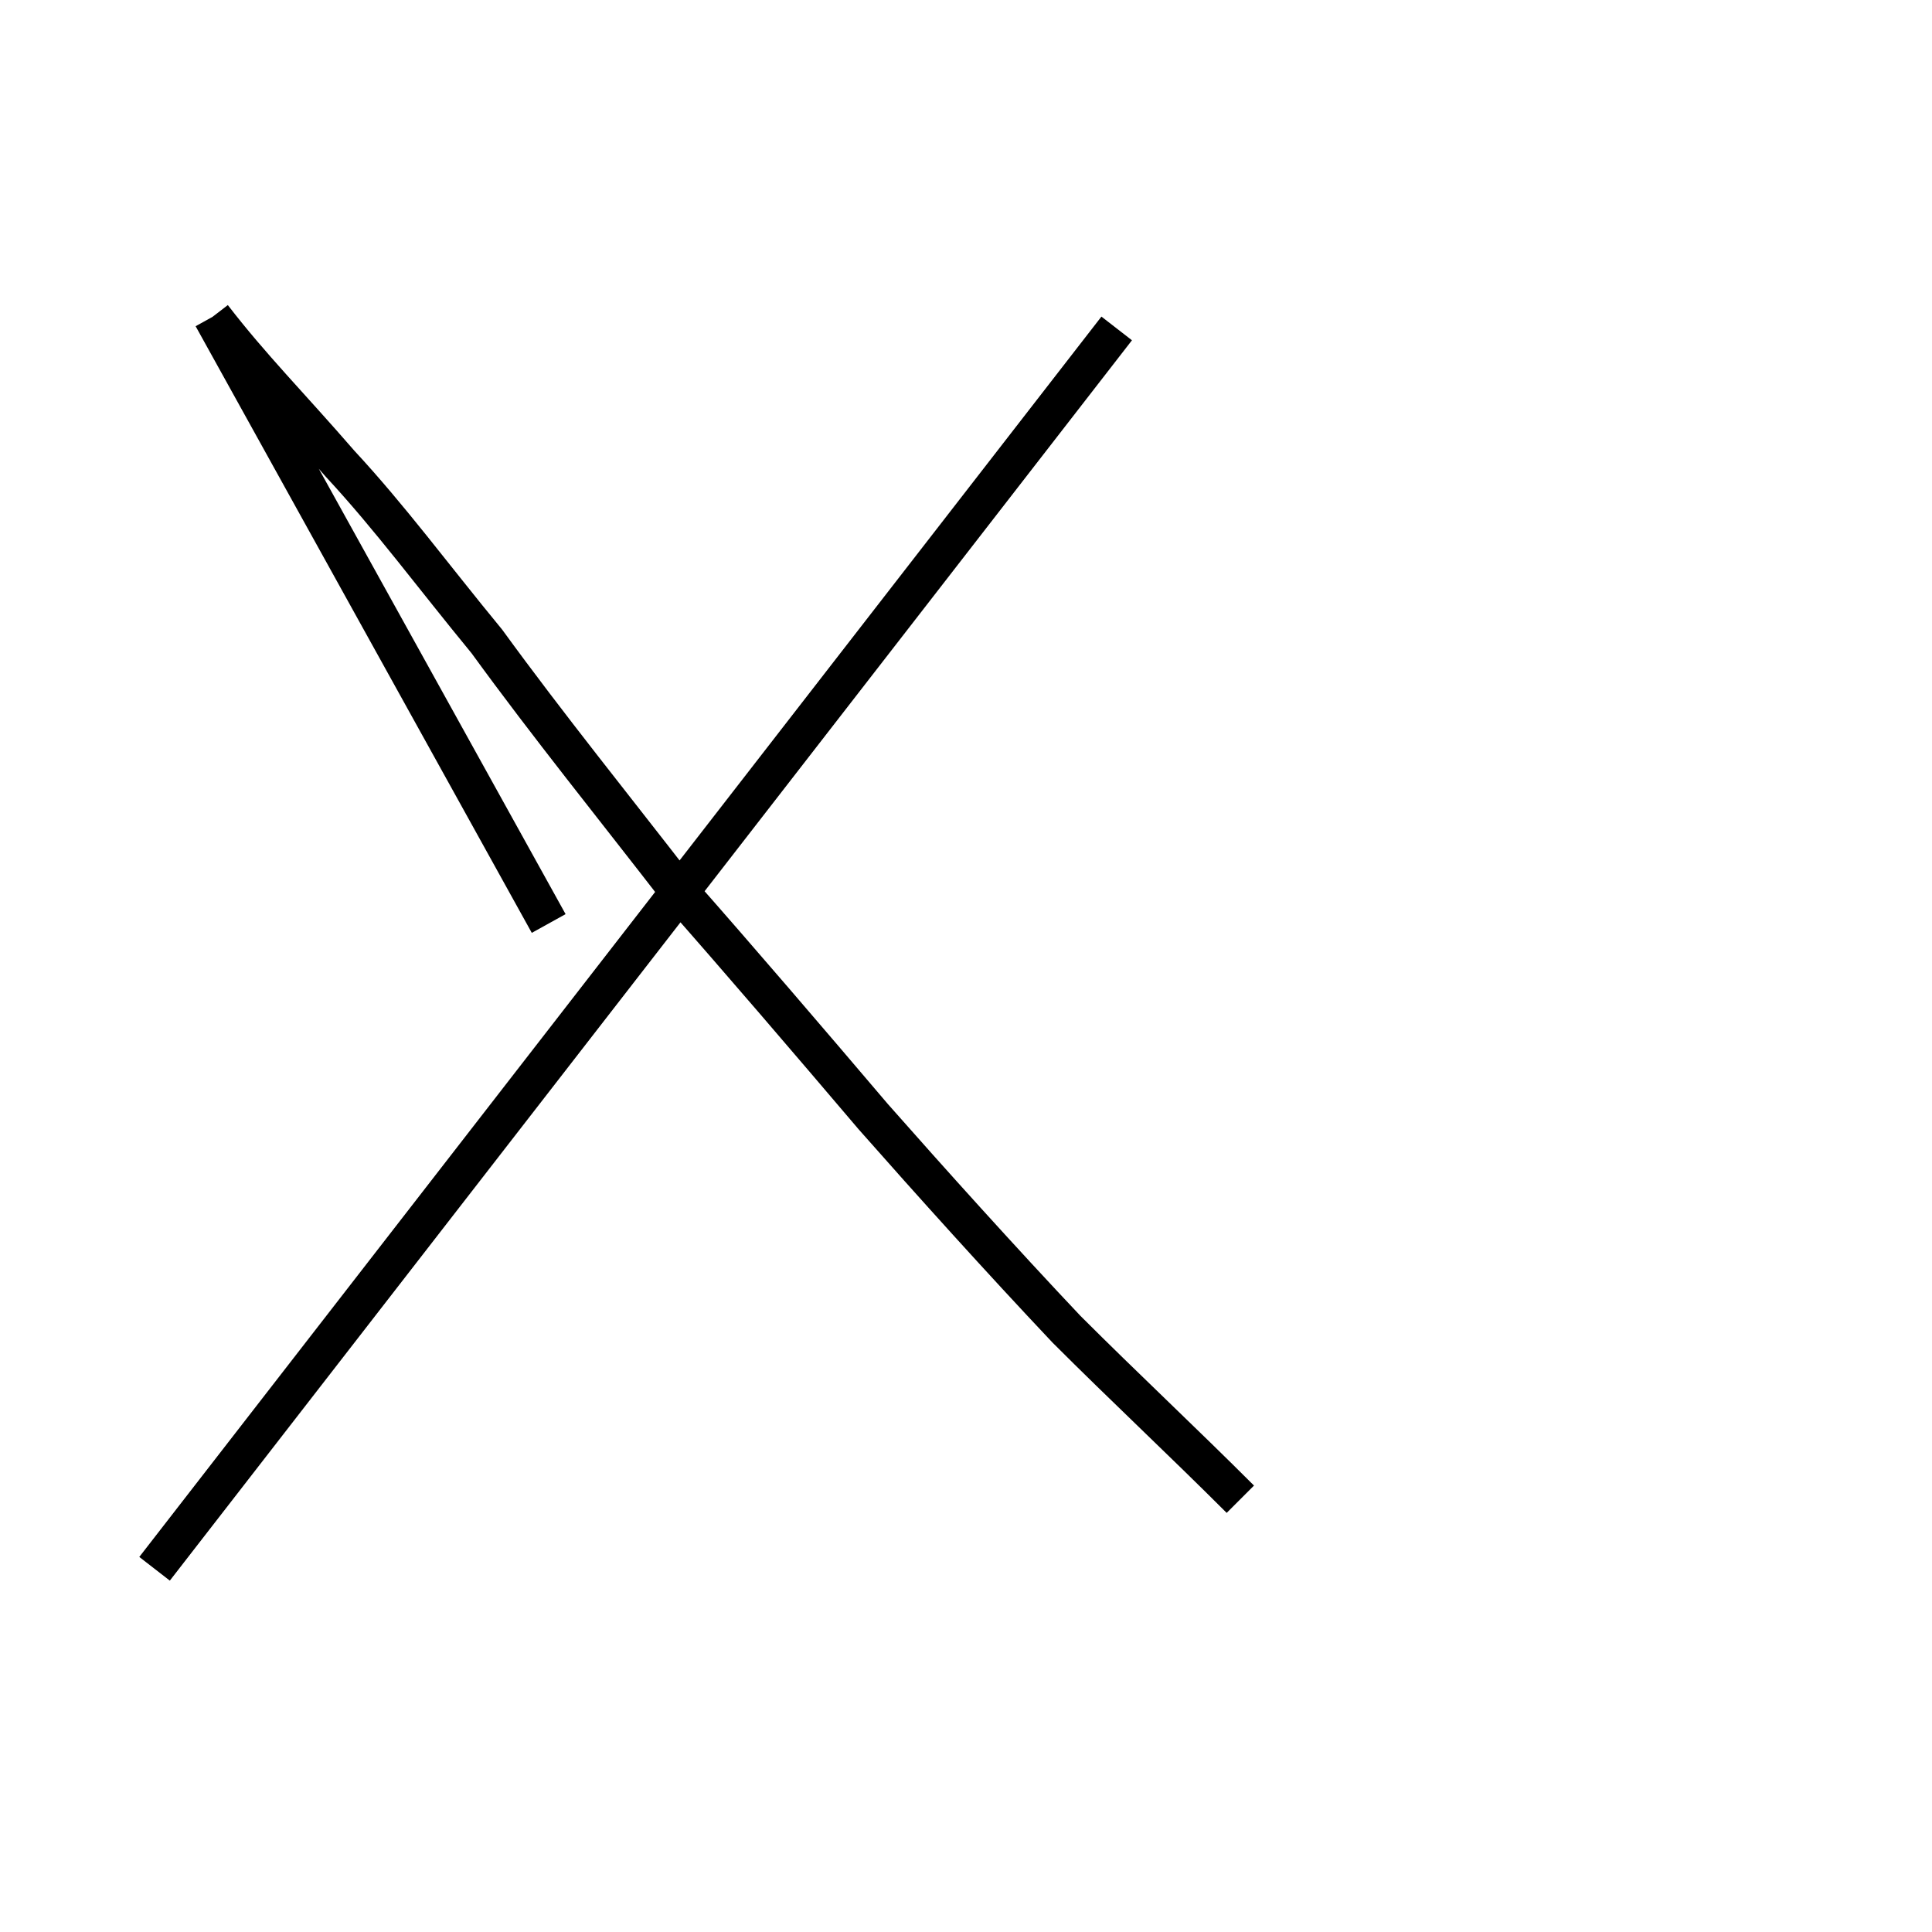 <?xml version='1.0' encoding='utf8'?>
<svg viewBox="0.0 -6.0 50.0 50.0" version="1.1" xmlns="http://www.w3.org/2000/svg">
<rect x="0.0" y="-6.0" width="50.0" height="50.0" fill="#808080" stroke="none"/>
<rect x="-1000" y="-1000" width="2000" height="2000" stroke="white" fill="white"/>
<g style="fill:white;stroke:#000000;  stroke-width:1">
<path d="M 5.5 -35.8 L 14.2 -20.1 M 4.0 -3.4 L 28.9 -35.5 M 5.5 -35.8 C 6.5 -34.5 7.5 -33.5 8.8 -32.0 C 10.1 -30.6 11.2 -29.1 12.6 -27.4 C 14.2 -25.2 15.9 -23.1 17.6 -20.9 C 19.1 -19.2 20.9 -17.1 22.6 -15.1 C 24.1 -13.4 25.9 -11.4 27.6 -9.6 C 29.1 -8.1 30.6 -6.7 32.1 -5.2" transform="translate(0.0, 38.0)" />
</g>
</svg>